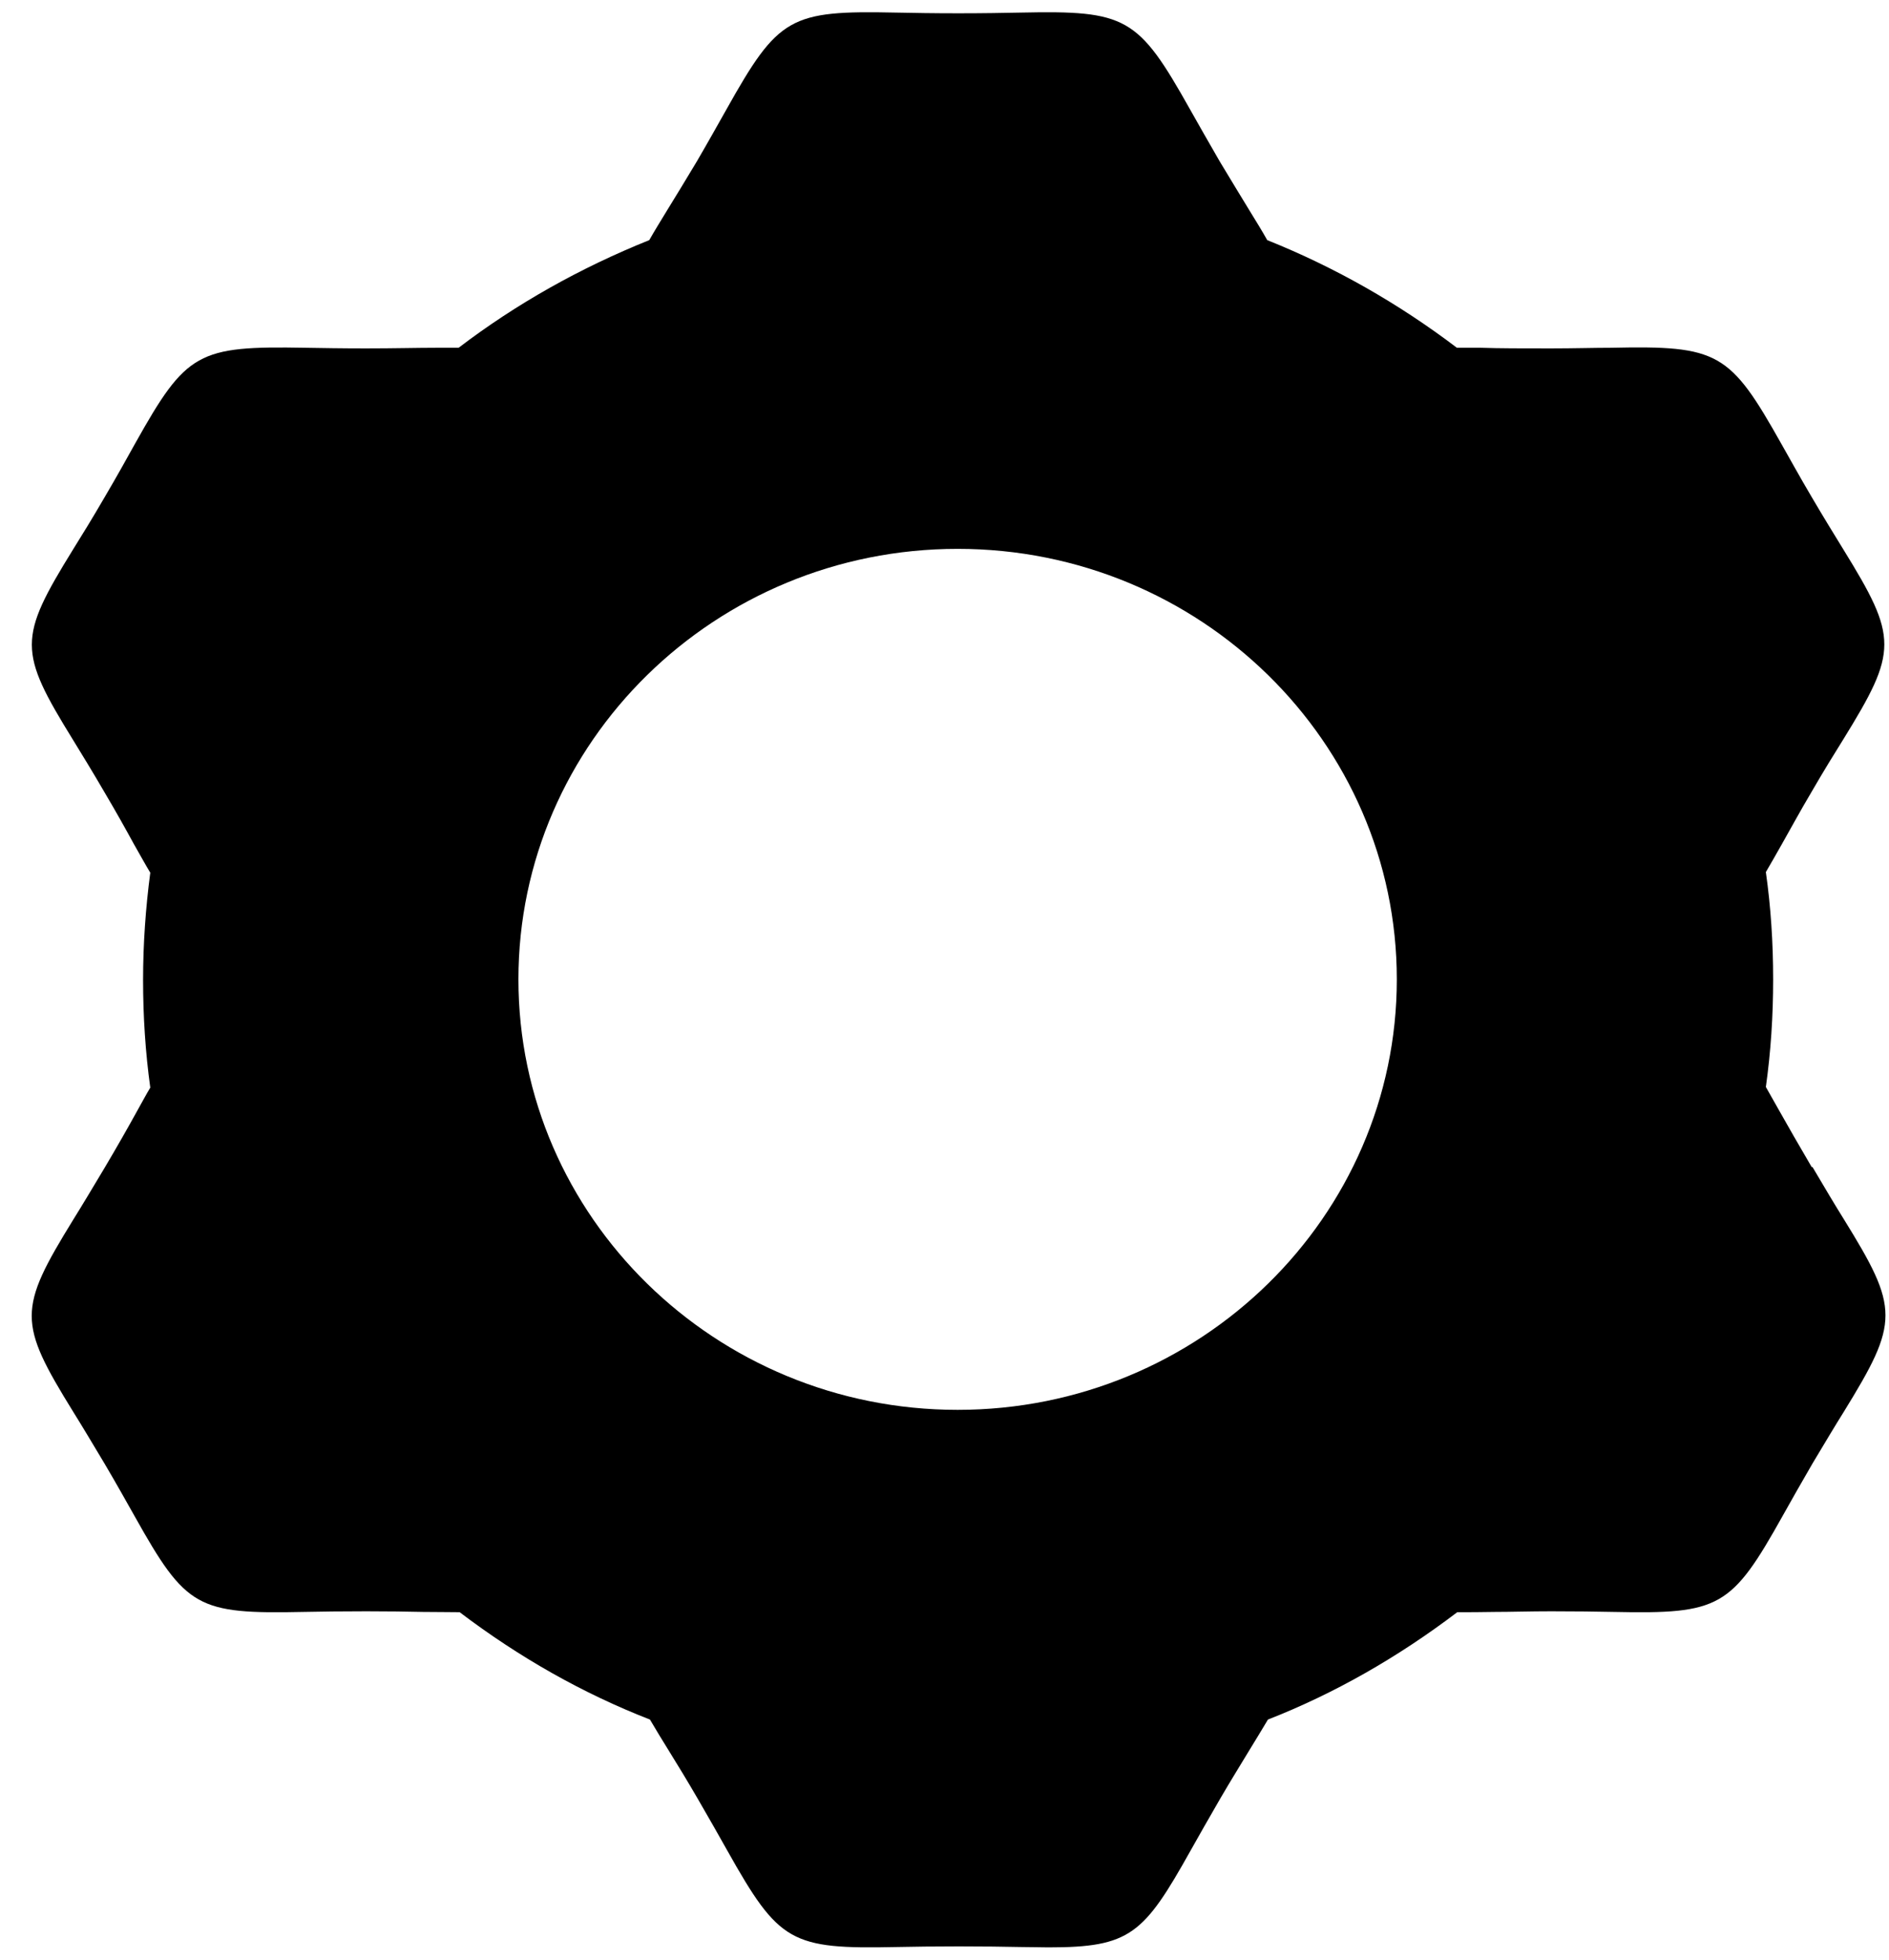 <svg width="27" height="28" viewBox="0 0 27 28" fill="currentColor" xmlns="http://www.w3.org/2000/svg">
<path d="M25.894 16.673C25.71 16.36 25.56 16.097 25.438 15.881C25.363 15.752 25.302 15.637 25.24 15.531C25.311 15.024 25.344 14.518 25.344 13.993C25.344 13.468 25.311 12.961 25.24 12.46C25.311 12.34 25.386 12.207 25.475 12.05C25.593 11.843 25.724 11.599 25.894 11.313C26.067 11.014 26.218 10.77 26.345 10.567C27.129 9.297 27.129 9.117 26.345 7.846C26.218 7.639 26.067 7.395 25.894 7.1C25.72 6.806 25.584 6.557 25.466 6.35C24.724 5.029 24.564 4.936 23.023 4.969C22.784 4.969 22.497 4.978 22.163 4.978C21.759 4.978 21.435 4.978 21.167 4.969H20.824C19.992 4.338 19.081 3.818 18.113 3.431C18.043 3.306 17.958 3.168 17.859 3.007C17.737 2.809 17.596 2.574 17.432 2.303C17.263 2.013 17.127 1.769 17.009 1.562C16.267 0.24 16.102 0.148 14.585 0.18C14.341 0.185 14.049 0.19 13.697 0.19C13.344 0.19 13.058 0.185 12.809 0.18C11.291 0.148 11.127 0.236 10.384 1.562C10.267 1.769 10.131 2.013 9.962 2.303C9.797 2.579 9.656 2.809 9.534 3.007C9.436 3.168 9.351 3.306 9.28 3.431C8.294 3.827 7.377 4.342 6.555 4.969H6.231C5.963 4.969 5.634 4.978 5.23 4.978C4.892 4.978 4.605 4.973 4.366 4.969C2.825 4.941 2.665 5.028 1.932 6.336C1.814 6.548 1.674 6.801 1.495 7.105C1.321 7.404 1.171 7.648 1.044 7.851C0.259 9.122 0.259 9.301 1.044 10.572C1.171 10.779 1.321 11.023 1.495 11.322C1.664 11.608 1.8 11.852 1.913 12.059C2.003 12.216 2.078 12.354 2.148 12.469C2.082 12.971 2.045 13.486 2.045 14.002C2.045 14.518 2.078 15.034 2.148 15.54C2.087 15.641 2.026 15.757 1.951 15.89C1.829 16.111 1.683 16.369 1.495 16.686C1.321 16.976 1.176 17.22 1.049 17.423C0.255 18.712 0.255 18.892 1.049 20.176C1.176 20.379 1.321 20.623 1.495 20.913C1.669 21.208 1.81 21.461 1.927 21.668C2.66 22.976 2.82 23.063 4.342 23.031C4.591 23.026 4.883 23.022 5.235 23.022C5.55 23.022 5.813 23.026 6.043 23.031C6.245 23.031 6.419 23.035 6.57 23.035C7.42 23.68 8.331 24.196 9.29 24.569C9.37 24.707 9.464 24.859 9.572 25.034C9.689 25.222 9.821 25.439 9.971 25.697C10.14 25.987 10.277 26.231 10.394 26.438C11.136 27.759 11.301 27.851 12.818 27.819C13.063 27.814 13.354 27.81 13.706 27.81C14.059 27.81 14.345 27.814 14.595 27.819C14.735 27.819 14.867 27.824 14.984 27.824C16.154 27.824 16.347 27.639 17.019 26.438C17.136 26.231 17.273 25.987 17.442 25.697C17.592 25.439 17.728 25.222 17.841 25.034C17.949 24.859 18.043 24.702 18.123 24.569C19.067 24.2 19.974 23.684 20.829 23.035C20.984 23.035 21.163 23.035 21.369 23.031C21.6 23.031 21.863 23.022 22.173 23.022C22.52 23.022 22.811 23.026 23.061 23.031C24.583 23.063 24.747 22.971 25.485 21.65C25.602 21.442 25.739 21.198 25.908 20.908C26.082 20.618 26.227 20.374 26.354 20.172C27.148 18.883 27.148 18.703 26.354 17.419C26.227 17.216 26.082 16.972 25.908 16.677L25.894 16.673ZM13.688 20.144C10.225 20.144 7.41 17.386 7.41 13.993C7.41 10.6 10.225 7.842 13.688 7.842C17.15 7.842 19.965 10.6 19.965 13.993C19.965 17.386 17.15 20.144 13.688 20.144Z" fill="currentColor"/>
</svg>
